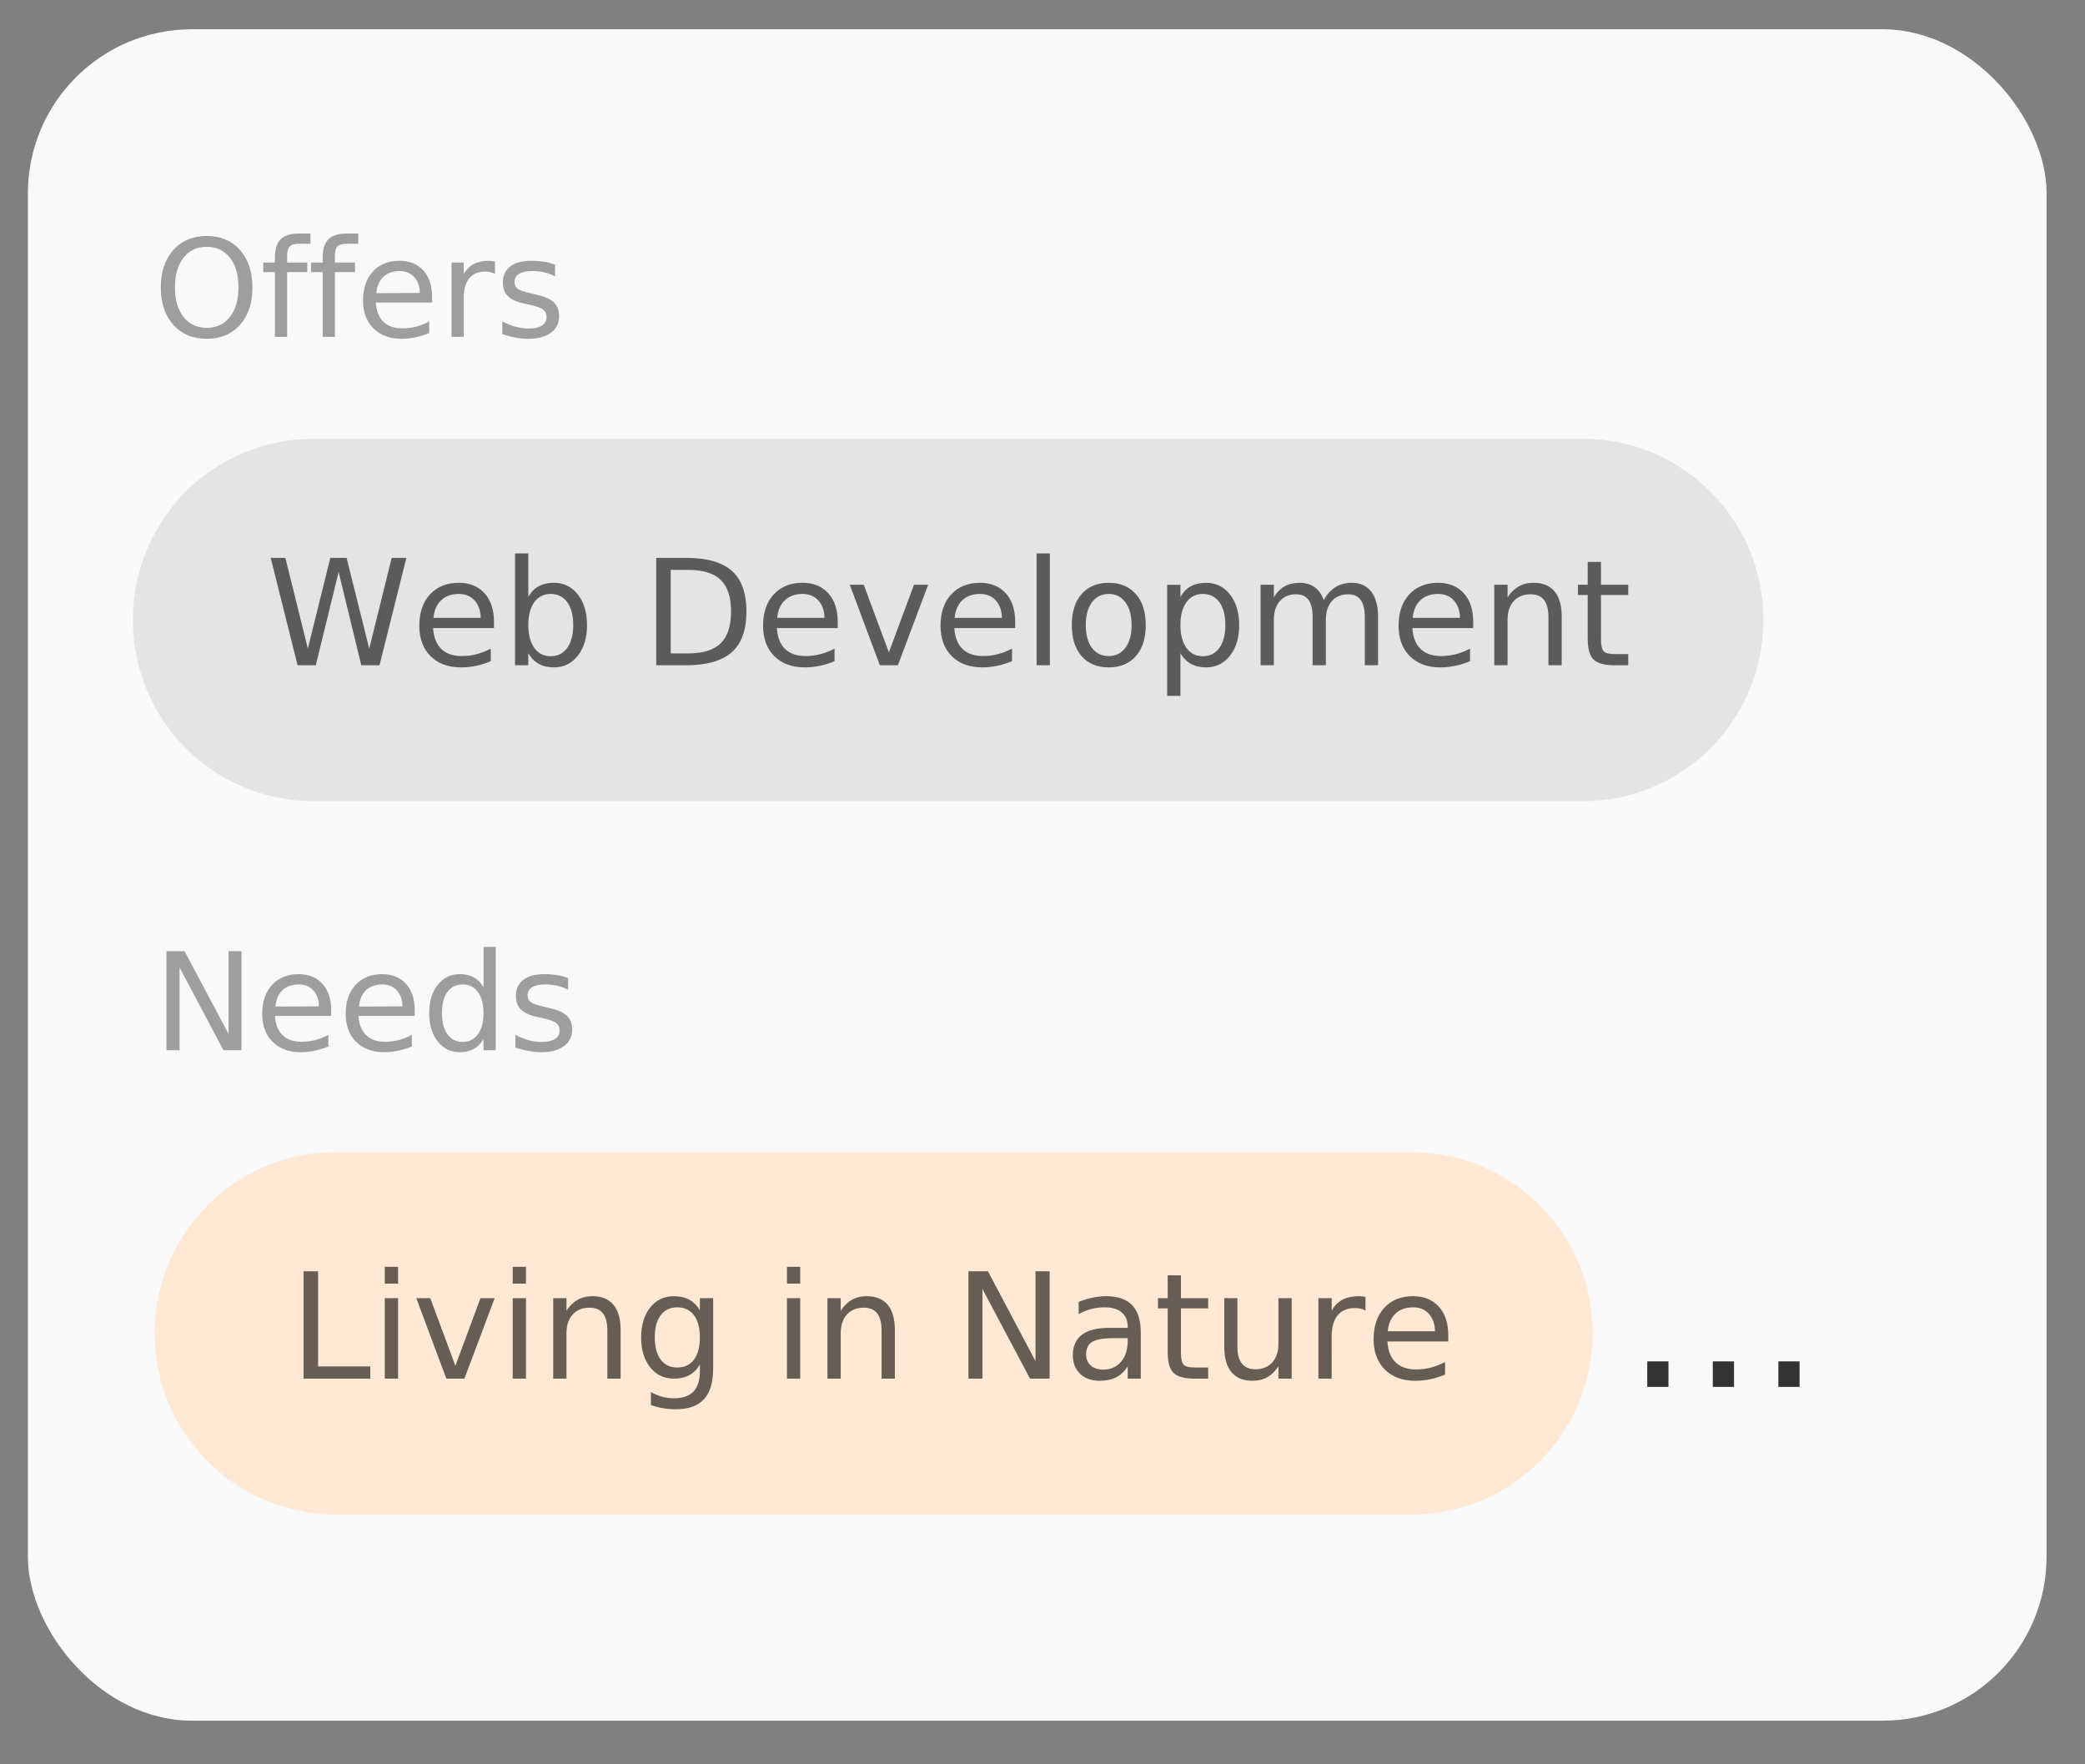 <?xml version="1.0" encoding="UTF-8" standalone="no"?>
<!-- Created with Inkscape (http://www.inkscape.org/) -->

<svg
   xmlns:dc="http://purl.org/dc/elements/1.1/"
   xmlns:cc="http://creativecommons.org/ns#"
   xmlns:rdf="http://www.w3.org/1999/02/22-rdf-syntax-ns#"
   xmlns:svg="http://www.w3.org/2000/svg"
   xmlns="http://www.w3.org/2000/svg"
   xmlns:sodipodi="http://sodipodi.sourceforge.net/DTD/sodipodi-0.dtd"
   xmlns:inkscape="http://www.inkscape.org/namespaces/inkscape"
   width="65mm"
   height="55mm"
   viewBox="0 0 65 55"
   version="1.1"
   id="svg2554"
   inkscape:version="0.92.5 (2060ec1f9f, 2020-04-08)"
   sodipodi:docname="market.svg">
  <rect x="0" y="0" width="65" height="55" fill="#808080" stroke="none"/>
  <defs
     id="defs2548" />
  <sodipodi:namedview
     id="base"
     pagecolor="#ffffff"
     bordercolor="#666666"
     borderopacity="1.0"
     inkscape:pageopacity="0.0"
     inkscape:pageshadow="2"
     inkscape:zoom="1.979899"
     inkscape:cx="259.2042"
     inkscape:cy="103.63526"
     inkscape:document-units="mm"
     inkscape:current-layer="layer1"
     showgrid="false"
     inkscape:window-width="1920"
     inkscape:window-height="1129"
     inkscape:window-x="0"
     inkscape:window-y="0"
     inkscape:window-maximized="1" />
  <g
     inkscape:groupmode="layer"
     id="layer2"
     inkscape:label="Ebene 2"
     transform="translate(0,5)">
    <rect
       id="rect2619"
       width="62.933"
       height="52.728"
       x="0.869"
       y="-4.088"
       ry="5.115"
       style="fill:#f9f9f9;stroke-width:0.282" />
  </g>
  <g
     inkscape:label="Ebene 1"
     inkscape:groupmode="layer"
     id="layer1"
     transform="translate(0,-242)">
    <g
       style="font-style:normal;font-weight:400;font-size:10px;font-family:Ubuntu;fill:#9e9e9e;fill-opacity:1;stroke:none"
       transform="matrix(0.353,0,0,0.353,-6.123,166.016)"
       font-size="10"
       font-weight="400"
       font-style="normal"
       id="g1034">
      <path
         style="vector-effect:none;fill-rule:nonzero"
         inkscape:connector-curvature="0"
         d="m 35.609,237.047 c -0.865,0 -1.55,0.32 -2.055,0.961 -0.505,0.64 -0.758,1.518 -0.758,2.633 0,1.093 0.253,1.961 0.758,2.601 0.505,0.641 1.19,0.961 2.055,0.961 0.854,0 1.534,-0.32 2.039,-0.961 0.505,-0.64 0.758,-1.508 0.758,-2.601 0,-1.115 -0.253,-1.993 -0.758,-2.633 -0.505,-0.641 -1.185,-0.961 -2.039,-0.961 m 0,-0.953 c 1.219,0 2.195,0.411 2.93,1.234 0.734,0.823 1.101,1.927 1.101,3.313 0,1.375 -0.367,2.474 -1.101,3.297 -0.734,0.822 -1.711,1.234 -2.93,1.234 -1.229,0 -2.214,-0.412 -2.953,-1.234 -0.74,-0.823 -1.109,-1.922 -1.109,-3.297 0,-1.386 0.37,-2.49 1.109,-3.313 0.74,-0.823 1.724,-1.234 2.953,-1.234 m 9.156,-0.219 v 0.906 h -1.031 c -0.385,0 -0.654,0.078 -0.805,0.235 -0.151,0.156 -0.227,0.437 -0.227,0.843 v 0.579 h 1.781 v 0.843 H 42.703 V 245 H 41.625 v -5.719 h -1.031 v -0.843 h 1.031 v -0.454 c 0,-0.729 0.169,-1.263 0.508,-1.601 0.339,-0.339 0.878,-0.508 1.617,-0.508 h 1.016 m 4.219,0 v 0.906 h -1.031 c -0.385,0 -0.654,0.078 -0.805,0.235 -0.151,0.156 -0.227,0.437 -0.227,0.843 v 0.579 h 1.781 v 0.843 H 46.922 V 245 h -1.078 v -5.719 h -1.031 v -0.843 h 1.031 v -0.454 c 0,-0.729 0.169,-1.263 0.508,-1.601 0.339,-0.339 0.878,-0.508 1.617,-0.508 h 1.016 m 6.516,5.578 v 0.516 h -4.969 c 0.052,0.75 0.279,1.317 0.68,1.703 0.401,0.385 0.956,0.578 1.664,0.578 0.417,0 0.82,-0.049 1.211,-0.148 0.391,-0.099 0.779,-0.253 1.164,-0.461 v 1.031 c -0.396,0.156 -0.797,0.279 -1.203,0.367 -0.406,0.089 -0.818,0.133 -1.234,0.133 -1.042,0 -1.87,-0.305 -2.484,-0.914 -0.615,-0.61 -0.922,-1.435 -0.922,-2.477 0,-1.073 0.292,-1.924 0.875,-2.554 0.583,-0.631 1.365,-0.946 2.344,-0.946 0.885,0 1.586,0.284 2.102,0.852 0.516,0.568 0.773,1.341 0.773,2.32 m -1.078,-0.328 c -0.01,-0.583 -0.177,-1.052 -0.5,-1.406 -0.323,-0.354 -0.75,-0.531 -1.281,-0.531 -0.604,0 -1.086,0.171 -1.445,0.515 -0.359,0.344 -0.565,0.823 -0.617,1.438 l 3.844,-0.016 m 6.641,-1.687 c -0.125,-0.063 -0.258,-0.112 -0.398,-0.149 -0.141,-0.036 -0.299,-0.055 -0.477,-0.055 -0.604,0 -1.07,0.198 -1.398,0.594 -0.328,0.396 -0.492,0.969 -0.492,1.719 V 245 h -1.078 v -6.562 h 1.078 v 1.015 c 0.229,-0.396 0.526,-0.69 0.891,-0.883 0.365,-0.192 0.807,-0.289 1.328,-0.289 0.073,0 0.154,0.005 0.242,0.016 0.089,0.01 0.185,0.026 0.289,0.047 l 0.016,1.094 m 5.297,-0.813 v 1.031 c -0.302,-0.156 -0.617,-0.273 -0.945,-0.351 -0.328,-0.078 -0.669,-0.117 -1.024,-0.117 -0.531,0 -0.932,0.08 -1.203,0.242 -0.271,0.161 -0.406,0.409 -0.406,0.742 0,0.25 0.096,0.445 0.289,0.586 0.193,0.14 0.581,0.273 1.164,0.398 l 0.359,0.094 c 0.771,0.156 1.318,0.385 1.641,0.688 0.323,0.302 0.484,0.718 0.484,1.25 0,0.614 -0.242,1.098 -0.727,1.453 -0.484,0.354 -1.148,0.531 -1.992,0.531 -0.354,0 -0.721,-0.034 -1.102,-0.102 -0.38,-0.067 -0.779,-0.169 -1.195,-0.304 v -1.125 c 0.396,0.208 0.786,0.364 1.172,0.468 0.385,0.105 0.771,0.157 1.156,0.157 0.5,0 0.888,-0.086 1.164,-0.258 0.276,-0.172 0.414,-0.419 0.414,-0.742 0,-0.292 -0.099,-0.516 -0.297,-0.672 -0.198,-0.156 -0.63,-0.308 -1.297,-0.453 l -0.375,-0.078 c -0.667,-0.146 -1.148,-0.365 -1.445,-0.657 -0.297,-0.291 -0.445,-0.687 -0.445,-1.187 0,-0.625 0.219,-1.104 0.656,-1.438 0.438,-0.333 1.057,-0.5 1.859,-0.5 0.396,0 0.771,0.029 1.125,0.086 0.354,0.057 0.677,0.143 0.969,0.258"
         id="path1032" />
    </g>
    <g
       style="font-style:normal;font-weight:400;font-size:10px;font-family:Ubuntu;fill:#e4e4e4;fill-opacity:1;stroke:none"
       transform="matrix(0.353,0,0,0.353,-50.573,166.016)"
       font-size="10"
       font-weight="400"
       font-style="normal"
       id="g1060">
      <path
         style="vector-effect:none;fill-rule:evenodd"
         inkscape:connector-curvature="0"
         d="m 170.929,254 h 112.142 c 8.797,0 15.929,7.163 15.929,16 0,8.837 -7.132,16 -15.929,16 H 170.929 C 162.132,286 155,278.837 155,270 c 0,-8.837 7.132,-16 15.929,-16"
         id="path1058" />
    </g>
    <g
       style="font-style:normal;font-weight:400;font-size:10px;font-family:Ubuntu;fill:#000000;fill-opacity:0.6;stroke:none"
       transform="matrix(0.353,0,0,0.353,-50.573,166.016)"
       font-size="10"
       font-weight="400"
       font-style="normal"
       id="g1066">
      <path
         style="vector-effect:none;fill-rule:nonzero"
         inkscape:connector-curvature="0"
         d="m 167.172,264.516 h 1.297 l 1.984,8.015 1.985,-8.015 h 1.437 l 2,8.015 1.984,-8.015 h 1.297 L 176.781,274 h -1.609 l -2,-8.234 -2.016,8.234 h -1.609 l -2.375,-9.484 m 19.719,5.64 v 0.563 h -5.375 c 0.052,0.812 0.294,1.427 0.726,1.844 0.432,0.416 1.034,0.625 1.805,0.625 0.448,0 0.883,-0.055 1.305,-0.165 0.421,-0.109 0.841,-0.273 1.257,-0.492 v 1.11 c -0.416,0.177 -0.846,0.312 -1.289,0.406 -0.442,0.094 -0.888,0.141 -1.336,0.141 -1.135,0 -2.033,-0.331 -2.695,-0.993 -0.661,-0.661 -0.992,-1.554 -0.992,-2.679 0,-1.167 0.315,-2.092 0.945,-2.774 0.63,-0.682 1.477,-1.023 2.539,-1.023 0.959,0 1.716,0.307 2.274,0.922 0.557,0.614 0.836,1.453 0.836,2.515 m -1.172,-0.343 c -0.011,-0.636 -0.19,-1.146 -0.539,-1.532 -0.349,-0.385 -0.81,-0.578 -1.383,-0.578 -0.656,0 -1.18,0.185 -1.57,0.555 -0.391,0.37 -0.618,0.888 -0.68,1.555 h 4.172 m 8.172,0.64 c 0,-0.864 -0.177,-1.539 -0.532,-2.023 -0.354,-0.485 -0.838,-0.727 -1.453,-0.727 -0.614,0 -1.099,0.242 -1.453,0.727 -0.354,0.484 -0.531,1.159 -0.531,2.023 0,0.854 0.177,1.526 0.531,2.016 0.354,0.489 0.839,0.734 1.453,0.734 0.615,0 1.099,-0.245 1.453,-0.734 0.355,-0.49 0.532,-1.162 0.532,-2.016 m -3.969,-2.484 c 0.239,-0.427 0.547,-0.742 0.922,-0.946 0.375,-0.203 0.823,-0.304 1.344,-0.304 0.864,0 1.567,0.344 2.109,1.031 0.542,0.688 0.812,1.589 0.812,2.703 0,1.115 -0.27,2.016 -0.812,2.703 -0.542,0.688 -1.245,1.032 -2.109,1.032 -0.521,0 -0.969,-0.105 -1.344,-0.313 -0.375,-0.208 -0.683,-0.521 -0.922,-0.937 V 274 h -1.172 v -9.875 h 1.172 v 3.844 m 12.578,-2.391 v 7.375 h 1.547 c 1.302,0 2.258,-0.297 2.867,-0.89 0.609,-0.594 0.914,-1.532 0.914,-2.813 0,-1.271 -0.305,-2.201 -0.914,-2.789 -0.609,-0.589 -1.565,-0.883 -2.867,-0.883 H 202.5 m -1.281,-1.062 h 2.625 c 1.844,0 3.195,0.382 4.054,1.148 0.86,0.766 1.29,1.961 1.29,3.586 0,1.635 -0.433,2.836 -1.297,3.602 -0.865,0.765 -2.214,1.148 -4.047,1.148 h -2.625 v -9.484 m 16.031,5.64 v 0.563 h -5.375 c 0.052,0.812 0.294,1.427 0.727,1.844 0.432,0.416 1.033,0.625 1.804,0.625 0.448,0 0.883,-0.055 1.305,-0.165 0.422,-0.109 0.841,-0.273 1.258,-0.492 v 1.11 c -0.417,0.177 -0.847,0.312 -1.289,0.406 -0.443,0.094 -0.888,0.141 -1.336,0.141 -1.136,0 -2.034,-0.331 -2.696,-0.993 -0.661,-0.661 -0.992,-1.554 -0.992,-2.679 0,-1.167 0.315,-2.092 0.946,-2.774 0.63,-0.682 1.476,-1.023 2.539,-1.023 0.958,0 1.716,0.307 2.273,0.922 0.557,0.614 0.836,1.453 0.836,2.515 m -1.172,-0.343 c -0.01,-0.636 -0.19,-1.146 -0.539,-1.532 -0.349,-0.385 -0.81,-0.578 -1.383,-0.578 -0.656,0 -1.179,0.185 -1.57,0.555 -0.391,0.37 -0.617,0.888 -0.68,1.555 h 4.172 m 2.235,-2.922 h 1.234 l 2.219,5.968 2.218,-5.968 h 1.25 L 222.563,274 h -1.594 l -2.656,-7.109 m 14.609,3.265 v 0.563 h -5.375 c 0.052,0.812 0.294,1.427 0.726,1.844 0.433,0.416 1.034,0.625 1.805,0.625 0.448,0 0.883,-0.055 1.305,-0.165 0.422,-0.109 0.841,-0.273 1.258,-0.492 v 1.11 c -0.417,0.177 -0.847,0.312 -1.289,0.406 -0.443,0.094 -0.888,0.141 -1.336,0.141 -1.136,0 -2.034,-0.331 -2.696,-0.993 -0.661,-0.661 -0.992,-1.554 -0.992,-2.679 0,-1.167 0.315,-2.092 0.945,-2.774 0.631,-0.682 1.477,-1.023 2.54,-1.023 0.958,0 1.716,0.307 2.273,0.922 0.557,0.614 0.836,1.453 0.836,2.515 m -1.172,-0.343 c -0.01,-0.636 -0.19,-1.146 -0.539,-1.532 -0.349,-0.385 -0.81,-0.578 -1.383,-0.578 -0.656,0 -1.18,0.185 -1.57,0.555 -0.391,0.37 -0.617,0.888 -0.68,1.555 h 4.172 m 3.063,-5.688 h 1.171 V 274 h -1.171 v -9.875 m 6.375,3.578 c -0.625,0 -1.12,0.245 -1.485,0.735 -0.364,0.489 -0.547,1.161 -0.547,2.015 0,0.854 0.18,1.524 0.539,2.008 0.36,0.484 0.857,0.727 1.493,0.727 0.614,0 1.104,-0.245 1.468,-0.735 0.365,-0.489 0.547,-1.156 0.547,-2 0,-0.844 -0.182,-1.513 -0.547,-2.008 -0.364,-0.494 -0.854,-0.742 -1.468,-0.742 m 0,-0.984 c 1.01,0 1.807,0.33 2.39,0.992 0.583,0.661 0.875,1.575 0.875,2.742 0,1.167 -0.292,2.081 -0.875,2.742 -0.583,0.662 -1.38,0.993 -2.39,0.993 -1.021,0 -1.821,-0.331 -2.399,-0.993 -0.578,-0.661 -0.867,-1.575 -0.867,-2.742 0,-1.167 0.289,-2.081 0.867,-2.742 0.578,-0.662 1.378,-0.992 2.399,-0.992 m 6.328,6.219 v 3.765 h -1.172 v -9.812 h 1.172 v 1.078 c 0.239,-0.427 0.547,-0.742 0.922,-0.946 0.375,-0.203 0.822,-0.304 1.343,-0.304 0.865,0 1.568,0.344 2.11,1.031 0.541,0.688 0.812,1.589 0.812,2.703 0,1.115 -0.271,2.016 -0.812,2.703 -0.542,0.688 -1.245,1.032 -2.11,1.032 -0.521,0 -0.968,-0.105 -1.343,-0.313 -0.375,-0.208 -0.683,-0.521 -0.922,-0.937 m 3.968,-2.485 c 0,-0.864 -0.177,-1.539 -0.531,-2.023 -0.354,-0.485 -0.838,-0.727 -1.453,-0.727 -0.615,0 -1.099,0.242 -1.453,0.727 -0.354,0.484 -0.531,1.159 -0.531,2.023 0,0.854 0.177,1.526 0.531,2.016 0.354,0.489 0.838,0.734 1.453,0.734 0.615,0 1.099,-0.245 1.453,-0.734 0.354,-0.49 0.531,-1.162 0.531,-2.016 m 8.688,-2.203 c 0.292,-0.521 0.641,-0.906 1.047,-1.156 0.406,-0.25 0.885,-0.375 1.437,-0.375 0.74,0 1.31,0.26 1.711,0.781 0.401,0.521 0.602,1.255 0.602,2.203 V 274 h -1.172 v -4.25 c 0,-0.687 -0.123,-1.195 -0.367,-1.523 -0.245,-0.329 -0.612,-0.493 -1.102,-0.493 -0.604,0 -1.083,0.201 -1.437,0.602 -0.355,0.401 -0.532,0.95 -0.532,1.648 V 274 h -1.171 v -4.25 c 0,-0.687 -0.12,-1.195 -0.36,-1.523 -0.239,-0.329 -0.614,-0.493 -1.125,-0.493 -0.594,0 -1.065,0.204 -1.414,0.61 -0.349,0.406 -0.523,0.953 -0.523,1.64 V 274 h -1.172 v -7.109 h 1.172 V 268 c 0.26,-0.437 0.578,-0.76 0.953,-0.969 0.375,-0.208 0.817,-0.312 1.328,-0.312 0.521,0 0.961,0.13 1.32,0.39 0.36,0.261 0.628,0.641 0.805,1.141 m 13.203,1.906 v 0.563 H 268 c 0.052,0.812 0.294,1.427 0.727,1.844 0.432,0.416 1.033,0.625 1.804,0.625 0.448,0 0.883,-0.055 1.305,-0.165 0.422,-0.109 0.841,-0.273 1.258,-0.492 v 1.11 c -0.417,0.177 -0.847,0.312 -1.289,0.406 -0.443,0.094 -0.888,0.141 -1.336,0.141 -1.136,0 -2.034,-0.331 -2.696,-0.993 -0.661,-0.661 -0.992,-1.554 -0.992,-2.679 0,-1.167 0.315,-2.092 0.946,-2.774 0.63,-0.682 1.476,-1.023 2.539,-1.023 0.958,0 1.716,0.307 2.273,0.922 0.557,0.614 0.836,1.453 0.836,2.515 m -1.172,-0.343 c -0.01,-0.636 -0.19,-1.146 -0.539,-1.532 -0.349,-0.385 -0.81,-0.578 -1.383,-0.578 -0.656,0 -1.179,0.185 -1.57,0.555 -0.391,0.37 -0.617,0.888 -0.68,1.555 h 4.172 m 8.985,-0.11 V 274 h -1.172 v -4.25 c 0,-0.677 -0.131,-1.182 -0.391,-1.516 -0.26,-0.333 -0.656,-0.5 -1.187,-0.5 -0.625,0 -1.12,0.201 -1.485,0.602 -0.364,0.401 -0.547,0.95 -0.547,1.648 V 274 h -1.172 v -7.109 h 1.172 V 268 c 0.282,-0.427 0.61,-0.747 0.985,-0.961 0.375,-0.213 0.812,-0.32 1.312,-0.32 0.813,0 1.43,0.252 1.852,0.758 0.422,0.505 0.633,1.247 0.633,2.226 m 3.468,-4.828 v 2.016 h 2.407 v 0.906 h -2.407 v 3.859 c 0,0.584 0.081,0.956 0.242,1.117 0.162,0.162 0.487,0.243 0.977,0.243 h 1.188 V 274 h -1.188 c -0.906,0 -1.531,-0.169 -1.875,-0.508 -0.344,-0.338 -0.516,-0.95 -0.516,-1.836 v -3.859 h -0.859 v -0.906 h 0.859 v -2.016 h 1.172"
         id="path1064" />
    </g>
    <g
       style="font-style:normal;font-weight:400;font-size:10px;font-family:Ubuntu;fill:#9e9e9e;fill-opacity:1;stroke:none"
       transform="matrix(0.353,0,0,0.353,-6.123,166.016)"
       font-size="10"
       font-weight="400"
       font-style="normal"
       id="g1142">
      <path
         style="vector-effect:none;fill-rule:nonzero"
         inkscape:connector-curvature="0"
         d="m 32.047,299.25 h 1.594 l 3.891,7.313 v -7.313 h 1.141 V 308 h -1.594 l -3.875,-7.312 V 308 h -1.156 v -8.75 m 14.547,5.203 v 0.516 H 41.625 c 0.052,0.75 0.279,1.317 0.68,1.703 0.401,0.385 0.956,0.578 1.664,0.578 0.417,0 0.82,-0.049 1.211,-0.148 0.391,-0.099 0.779,-0.253 1.164,-0.461 v 1.031 c -0.396,0.156 -0.797,0.279 -1.203,0.367 -0.406,0.089 -0.818,0.133 -1.234,0.133 -1.042,0 -1.87,-0.305 -2.484,-0.914 -0.615,-0.61 -0.922,-1.435 -0.922,-2.477 0,-1.073 0.292,-1.924 0.875,-2.554 0.583,-0.631 1.365,-0.946 2.344,-0.946 0.885,0 1.586,0.284 2.102,0.852 0.516,0.568 0.773,1.341 0.773,2.32 m -1.078,-0.328 c -0.01,-0.583 -0.177,-1.052 -0.5,-1.406 -0.323,-0.354 -0.75,-0.531 -1.281,-0.531 -0.604,0 -1.086,0.171 -1.445,0.515 -0.359,0.344 -0.565,0.823 -0.617,1.438 l 3.844,-0.016 m 8.453,0.328 v 0.516 H 49 c 0.052,0.75 0.279,1.317 0.68,1.703 0.401,0.385 0.956,0.578 1.664,0.578 0.417,0 0.82,-0.049 1.211,-0.148 0.391,-0.099 0.779,-0.253 1.164,-0.461 v 1.031 c -0.396,0.156 -0.797,0.279 -1.203,0.367 -0.406,0.089 -0.818,0.133 -1.234,0.133 -1.042,0 -1.87,-0.305 -2.484,-0.914 -0.615,-0.61 -0.922,-1.435 -0.922,-2.477 0,-1.073 0.292,-1.924 0.875,-2.554 0.583,-0.631 1.365,-0.946 2.344,-0.946 0.885,0 1.586,0.284 2.102,0.852 0.516,0.568 0.773,1.341 0.773,2.32 m -1.078,-0.328 c -0.01,-0.583 -0.177,-1.052 -0.5,-1.406 -0.323,-0.354 -0.75,-0.531 -1.281,-0.531 -0.604,0 -1.086,0.171 -1.445,0.515 -0.359,0.344 -0.565,0.823 -0.617,1.438 l 3.844,-0.016 m 7.156,-1.687 v -3.563 H 61.125 V 308 h -1.078 v -0.984 c -0.229,0.385 -0.516,0.674 -0.859,0.867 -0.344,0.193 -0.76,0.289 -1.25,0.289 -0.792,0 -1.438,-0.318 -1.938,-0.953 -0.5,-0.636 -0.75,-1.469 -0.75,-2.5 0,-1.031 0.25,-1.862 0.75,-2.492 0.5,-0.631 1.146,-0.946 1.938,-0.946 0.49,0 0.906,0.094 1.25,0.282 0.344,0.187 0.63,0.479 0.859,0.875 m -3.672,2.281 c 0,0.791 0.162,1.414 0.484,1.867 0.323,0.453 0.771,0.68 1.344,0.68 0.573,0 1.024,-0.227 1.352,-0.68 0.328,-0.453 0.492,-1.076 0.492,-1.867 0,-0.792 -0.164,-1.412 -0.492,-1.86 -0.328,-0.448 -0.779,-0.671 -1.352,-0.671 -0.573,0 -1.021,0.223 -1.344,0.671 -0.323,0.448 -0.484,1.068 -0.484,1.86 m 11.141,-3.094 v 1.031 c -0.302,-0.156 -0.617,-0.273 -0.945,-0.351 -0.328,-0.078 -0.669,-0.117 -1.023,-0.117 -0.531,0 -0.932,0.08 -1.203,0.242 -0.271,0.161 -0.406,0.409 -0.406,0.742 0,0.25 0.096,0.445 0.289,0.586 0.193,0.14 0.581,0.273 1.164,0.398 l 0.359,0.094 c 0.771,0.156 1.318,0.385 1.641,0.688 0.323,0.302 0.484,0.718 0.484,1.25 0,0.614 -0.242,1.098 -0.727,1.453 -0.484,0.354 -1.148,0.531 -1.992,0.531 -0.354,0 -0.721,-0.034 -1.102,-0.102 -0.38,-0.067 -0.779,-0.169 -1.195,-0.304 v -1.125 c 0.396,0.208 0.786,0.364 1.172,0.468 0.385,0.105 0.771,0.157 1.156,0.157 0.5,0 0.888,-0.086 1.164,-0.258 0.276,-0.172 0.414,-0.419 0.414,-0.742 0,-0.292 -0.099,-0.516 -0.297,-0.672 -0.198,-0.156 -0.63,-0.308 -1.297,-0.453 l -0.375,-0.078 c -0.667,-0.146 -1.149,-0.365 -1.445,-0.657 -0.297,-0.291 -0.445,-0.687 -0.445,-1.187 0,-0.625 0.219,-1.104 0.656,-1.438 0.438,-0.333 1.057,-0.5 1.859,-0.5 0.396,0 0.771,0.029 1.125,0.086 0.354,0.057 0.677,0.143 0.969,0.258"
         id="path1140" />
    </g>
    <g
       style="font-style:normal;font-weight:400;font-size:10px;font-family:Ubuntu;fill:#ffe9d4;fill-opacity:1;stroke:none"
       transform="matrix(0.353,0,0,0.353,-6.123,166.016)"
       font-size="10"
       font-weight="400"
       font-style="normal"
       id="g1154">
      <path
         style="vector-effect:none;fill-rule:evenodd"
         inkscape:connector-curvature="0"
         d="m 46.994,317 h 95.012 c 8.833,0 15.994,7.163 15.994,16 0,8.837 -7.161,16 -15.994,16 H 46.994 C 38.161,349 31,341.837 31,333 c 0,-8.837 7.161,-16 15.994,-16"
         id="path1152" />
    </g>
    <g
       style="font-style:normal;font-weight:400;font-size:10px;font-family:Ubuntu;fill:#000000;fill-opacity:0.6;stroke:none"
       transform="matrix(0.353,0,0,0.353,-6.123,166.016)"
       font-size="10"
       font-weight="400"
       font-style="normal"
       id="g1160">
      <path
         style="vector-effect:none;fill-rule:nonzero"
         inkscape:connector-curvature="0"
         d="m 44.156,327.516 h 1.281 v 8.406 h 4.609 V 337 h -5.891 v -9.484 m 7.172,2.375 H 52.5 V 337 h -1.172 v -7.109 m 0,-2.766 H 52.5 v 1.484 h -1.172 v -1.484 m 2.781,2.766 h 1.234 l 2.219,5.968 2.219,-5.968 h 1.25 L 58.359,337 h -1.594 l -2.656,-7.109 m 8.516,0 h 1.172 V 337 H 62.625 v -7.109 m 0,-2.766 h 1.172 v 1.484 H 62.625 v -1.484 m 9.531,5.578 V 337 h -1.172 v -4.25 c 0,-0.677 -0.13,-1.182 -0.391,-1.516 -0.261,-0.333 -0.656,-0.5 -1.188,-0.5 -0.625,0 -1.12,0.201 -1.484,0.602 -0.365,0.401 -0.547,0.95 -0.547,1.648 V 337 h -1.172 v -7.109 H 67.375 V 331 c 0.281,-0.427 0.609,-0.747 0.984,-0.961 0.375,-0.213 0.812,-0.32 1.312,-0.32 0.812,0 1.43,0.252 1.851,0.758 0.422,0.505 0.633,1.247 0.633,2.226 m 7,0.656 c 0,-0.843 -0.174,-1.497 -0.523,-1.961 -0.349,-0.463 -0.841,-0.695 -1.476,-0.695 -0.625,0 -1.112,0.232 -1.461,0.695 -0.349,0.464 -0.523,1.118 -0.523,1.961 0,0.844 0.174,1.498 0.523,1.961 0.349,0.464 0.836,0.696 1.461,0.696 0.635,0 1.128,-0.232 1.476,-0.696 0.349,-0.463 0.523,-1.117 0.523,-1.961 m 1.172,2.766 c 0,1.208 -0.271,2.107 -0.812,2.695 -0.542,0.589 -1.365,0.883 -2.469,0.883 -0.406,0 -0.792,-0.031 -1.156,-0.094 -0.365,-0.062 -0.719,-0.156 -1.062,-0.281 v -1.14 c 0.344,0.187 0.682,0.325 1.016,0.414 0.333,0.088 0.672,0.132 1.016,0.132 0.771,0 1.346,-0.198 1.726,-0.593 0.38,-0.396 0.57,-1 0.57,-1.813 v -0.578 c -0.24,0.417 -0.549,0.729 -0.93,0.938 -0.38,0.208 -0.831,0.312 -1.352,0.312 -0.875,0 -1.578,-0.333 -2.109,-1 -0.531,-0.667 -0.797,-1.547 -0.797,-2.641 0,-1.093 0.266,-1.974 0.797,-2.64 0.531,-0.667 1.234,-1 2.109,-1 0.521,0 0.971,0.104 1.352,0.312 0.38,0.209 0.69,0.521 0.93,0.938 v -1.078 h 1.172 v 6.234 m 6.516,-6.234 h 1.172 V 337 h -1.172 v -7.109 m 0,-2.766 h 1.172 v 1.484 h -1.172 v -1.484 m 9.531,5.578 V 337 h -1.172 v -4.25 c 0,-0.677 -0.13,-1.182 -0.391,-1.516 -0.26,-0.333 -0.656,-0.5 -1.188,-0.5 -0.625,0 -1.12,0.201 -1.484,0.602 -0.365,0.401 -0.547,0.95 -0.547,1.648 V 337 h -1.172 v -7.109 h 1.172 V 331 c 0.281,-0.427 0.609,-0.747 0.984,-0.961 0.375,-0.213 0.812,-0.32 1.312,-0.32 0.812,0 1.43,0.252 1.852,0.758 0.422,0.505 0.633,1.247 0.633,2.226 m 6.5,-5.187 h 1.719 l 4.203,7.937 v -7.937 h 1.25 V 337 h -1.734 l -4.204,-7.922 V 337 h -1.234 v -9.484 m 12.891,5.906 c -0.938,0 -1.589,0.109 -1.953,0.328 -0.365,0.219 -0.547,0.589 -0.547,1.109 0,0.407 0.135,0.732 0.406,0.977 0.271,0.245 0.641,0.367 1.109,0.367 0.646,0 1.167,-0.229 1.563,-0.687 0.396,-0.459 0.594,-1.068 0.594,-1.828 v -0.266 h -1.172 m 2.328,-0.484 V 337 h -1.156 v -1.078 c -0.271,0.427 -0.605,0.745 -1,0.953 -0.396,0.208 -0.886,0.313 -1.469,0.313 -0.729,0 -1.308,-0.206 -1.735,-0.618 -0.427,-0.411 -0.64,-0.955 -0.64,-1.632 0,-0.803 0.268,-1.407 0.804,-1.813 0.537,-0.406 1.336,-0.609 2.399,-0.609 h 1.641 v -0.125 c 0,-0.532 -0.178,-0.946 -0.532,-1.243 -0.354,-0.296 -0.854,-0.445 -1.5,-0.445 -0.406,0 -0.802,0.05 -1.187,0.149 -0.386,0.099 -0.755,0.247 -1.11,0.445 v -1.078 c 0.427,-0.167 0.844,-0.292 1.25,-0.375 0.407,-0.084 0.797,-0.125 1.172,-0.125 1.032,0 1.8,0.265 2.305,0.797 0.505,0.531 0.758,1.338 0.758,2.422 m 3.547,-5.063 v 2.016 h 2.406 v 0.906 h -2.406 v 3.859 c 0,0.584 0.08,0.956 0.242,1.117 0.161,0.162 0.487,0.243 0.976,0.243 h 1.188 V 337 h -1.188 c -0.906,0 -1.531,-0.169 -1.875,-0.508 -0.343,-0.338 -0.515,-0.95 -0.515,-1.836 v -3.859 h -0.86 v -0.906 h 0.86 v -2.016 h 1.172 m 3.828,6.313 v -4.297 h 1.156 v 4.265 c 0,0.667 0.133,1.17 0.398,1.508 0.266,0.339 0.659,0.508 1.18,0.508 0.636,0 1.136,-0.201 1.5,-0.602 0.365,-0.401 0.547,-0.95 0.547,-1.648 v -4.031 h 1.172 V 337 h -1.172 v -1.094 c -0.281,0.438 -0.609,0.761 -0.984,0.969 -0.375,0.208 -0.813,0.313 -1.313,0.313 -0.812,0 -1.43,-0.256 -1.851,-0.766 -0.422,-0.511 -0.633,-1.255 -0.633,-2.234 m 12.469,-3.204 c -0.136,-0.073 -0.279,-0.127 -0.43,-0.164 -0.151,-0.036 -0.32,-0.054 -0.508,-0.054 -0.656,0 -1.161,0.213 -1.516,0.64 -0.354,0.427 -0.531,1.042 -0.531,1.844 V 337 h -1.172 v -7.109 h 1.172 V 331 c 0.24,-0.437 0.557,-0.76 0.953,-0.969 0.396,-0.208 0.875,-0.312 1.438,-0.312 0.083,0 0.172,0.005 0.265,0.015 0.094,0.011 0.204,0.026 0.329,0.047 v 1.203 m 7.312,2.172 v 0.563 h -5.375 c 0.052,0.812 0.294,1.427 0.727,1.844 0.432,0.416 1.033,0.625 1.804,0.625 0.448,0 0.883,-0.055 1.305,-0.165 0.422,-0.109 0.841,-0.273 1.258,-0.492 v 1.11 c -0.417,0.177 -0.847,0.312 -1.289,0.406 -0.443,0.094 -0.888,0.141 -1.336,0.141 -1.136,0 -2.034,-0.331 -2.696,-0.993 -0.661,-0.661 -0.992,-1.554 -0.992,-2.679 0,-1.167 0.315,-2.092 0.946,-2.774 0.63,-0.682 1.476,-1.023 2.539,-1.023 0.958,0 1.716,0.307 2.273,0.922 0.557,0.614 0.836,1.453 0.836,2.515 m -1.172,-0.343 c -0.01,-0.636 -0.19,-1.146 -0.539,-1.532 -0.349,-0.385 -0.81,-0.578 -1.383,-0.578 -0.656,0 -1.179,0.185 -1.57,0.555 -0.391,0.37 -0.617,0.888 -0.68,1.555 h 4.172"
         id="path1158" />
    </g>
    <g
       style="font-style:normal;font-weight:400;font-size:10px;font-family:Ubuntu;fill:#333333;fill-opacity:1;stroke:none"
       transform="matrix(0.536,0,0,0.536,-46.827,172.138)"
       font-size="10"
       font-weight="400"
       font-style="normal"
       id="g1024">
      <path
         style="vector-effect:none;fill-rule:nonzero"
         inkscape:connector-curvature="0"
         d="m 183.172,209.516 h 1.234 V 211 h -1.234 v -1.484 m 3.812,0 h 1.235 V 211 h -1.235 v -1.484 m 3.813,0 h 1.234 V 211 h -1.234 v -1.484"
         id="path1022" />
    </g>
  </g>
</svg>
